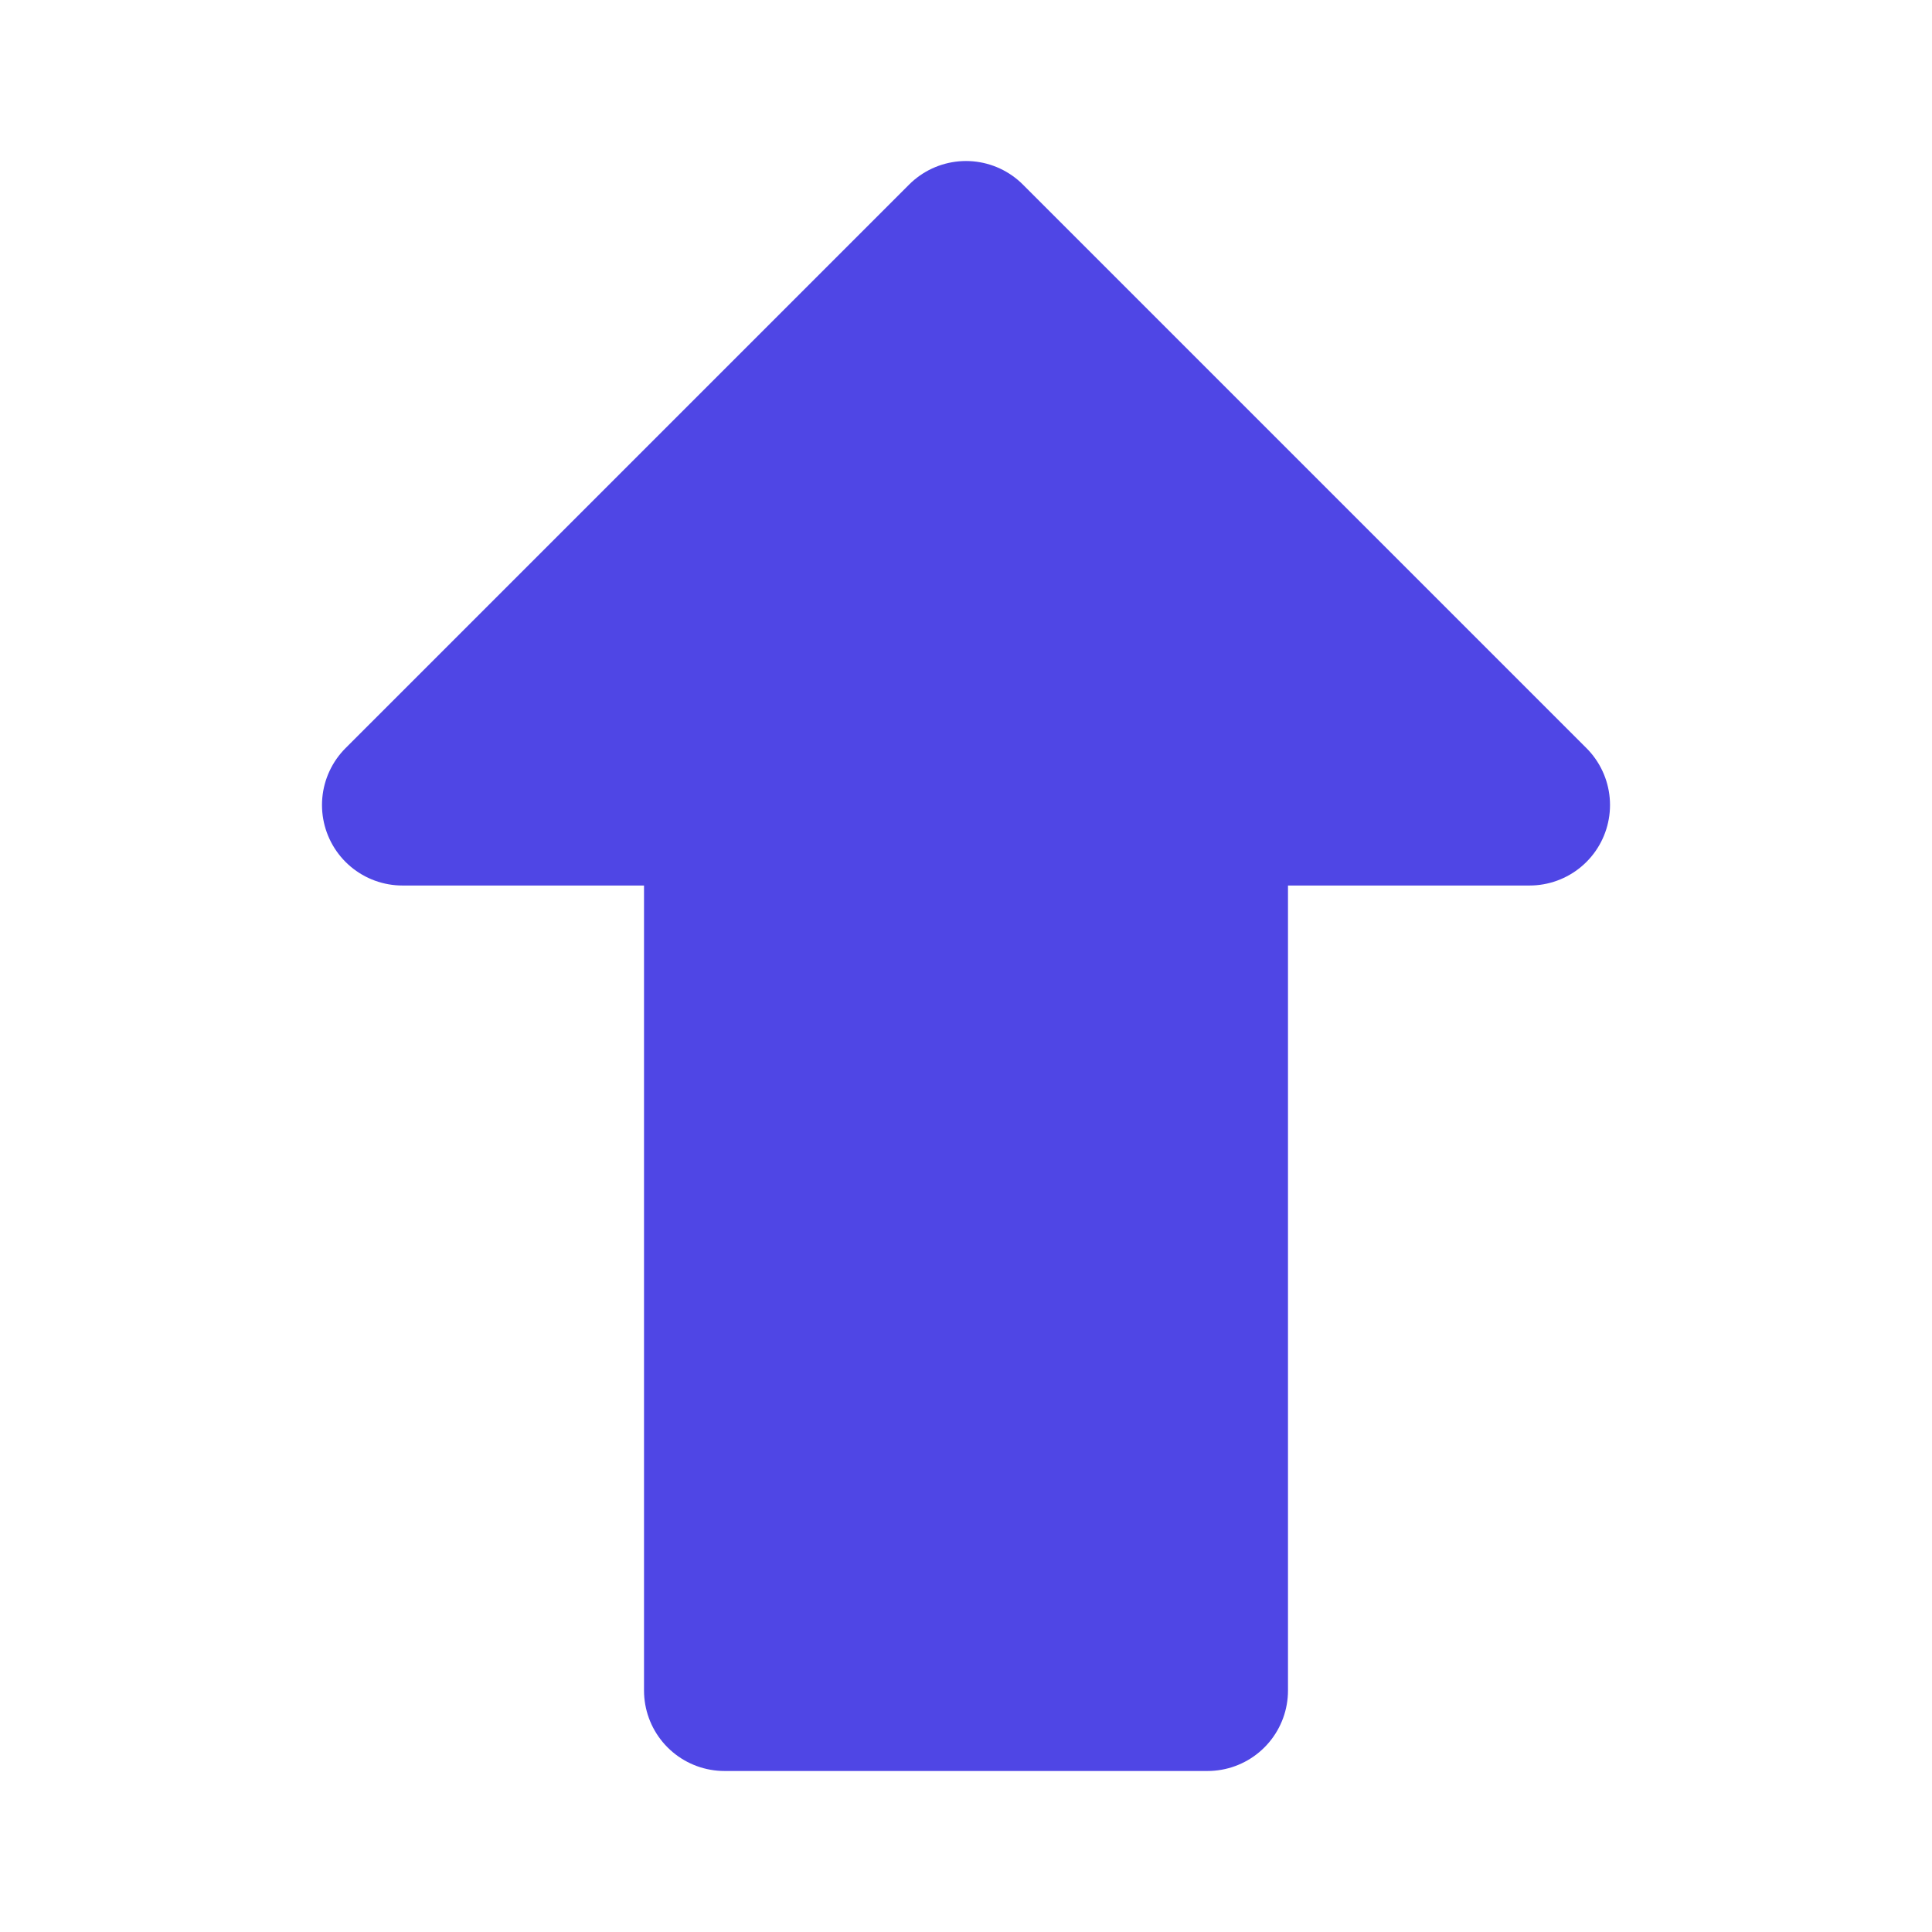 <svg width="25" height="25" viewBox="0 0 25 25" fill="none" xmlns="http://www.w3.org/2000/svg">
<path d="M9.375 21.875V10.417H5.208L12.5 3.125L19.792 10.417H15.625V21.875H9.375Z" fill="#4F46E5" stroke="#4F46E5" stroke-width="2.083" stroke-linecap="round" stroke-linejoin="round"/>
</svg>
